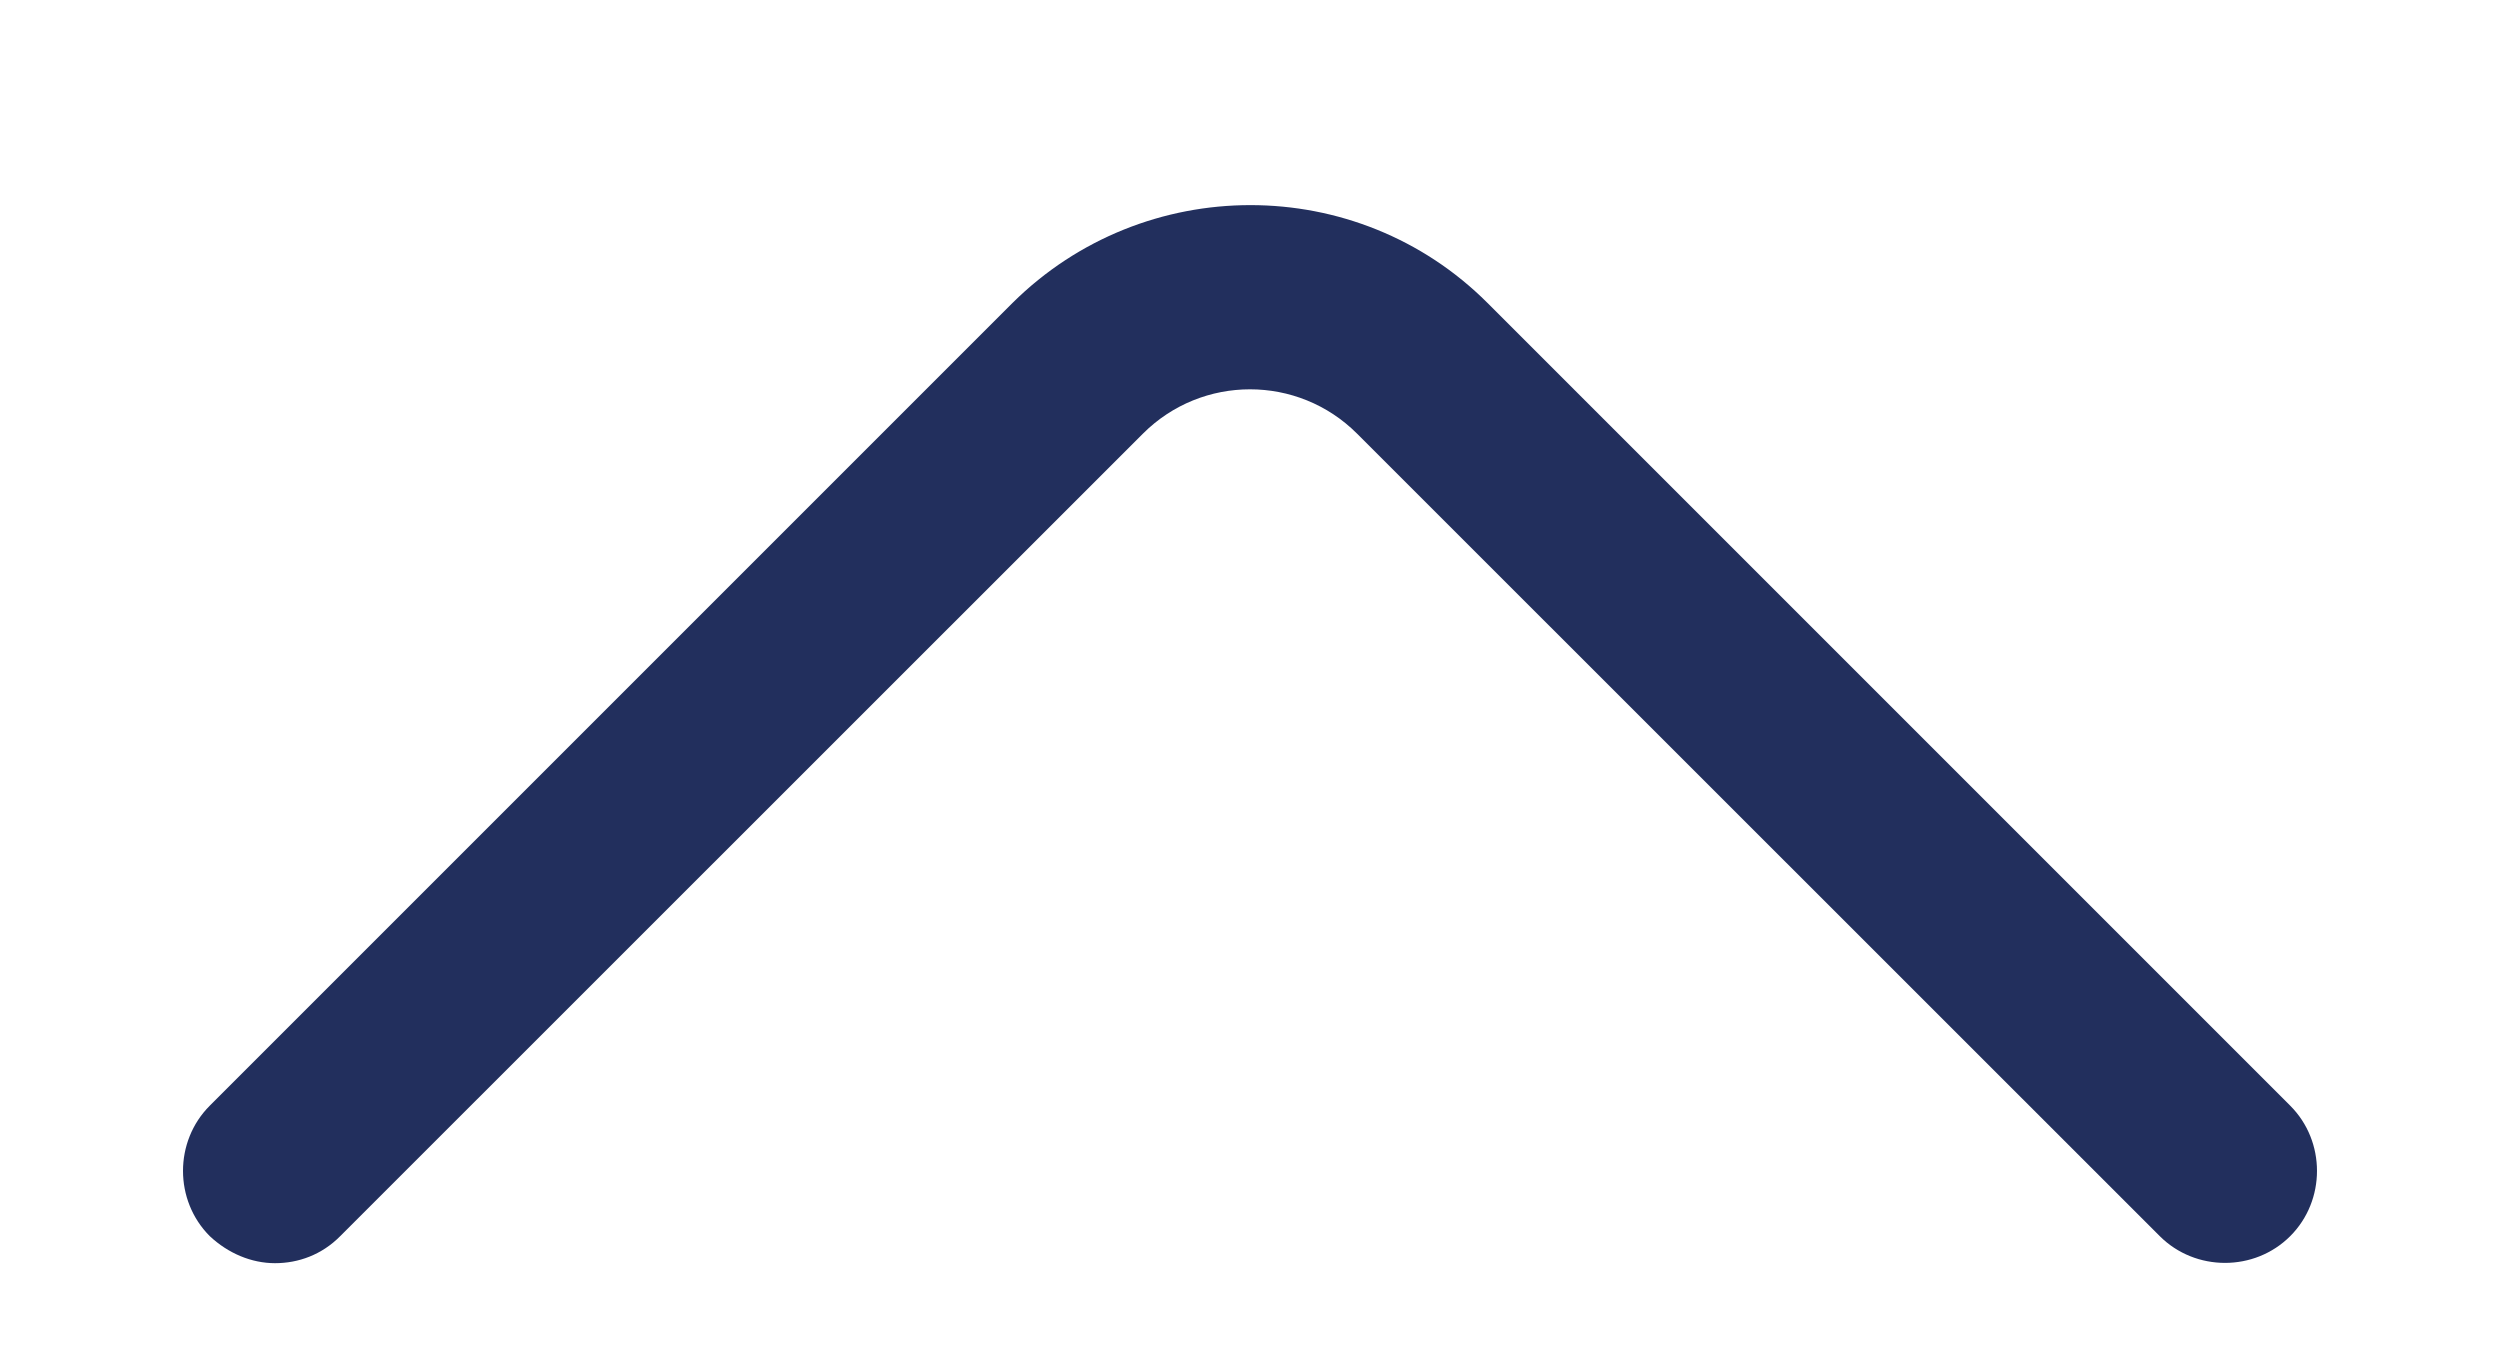 <svg width="11" height="6" viewBox="0 0 11 6" fill="none" xmlns="http://www.w3.org/2000/svg">
<path d="M1.21 5.558C1.313 5.558 1.416 5.521 1.497 5.439L5.029 1.908C5.289 1.648 5.711 1.648 5.971 1.908L9.503 5.439C9.66 5.596 9.92 5.596 10.077 5.439C10.234 5.282 10.234 5.022 10.077 4.865L6.545 1.333C5.971 0.759 5.034 0.759 4.455 1.333L0.923 4.865C0.766 5.022 0.766 5.282 0.923 5.439C1.004 5.515 1.107 5.558 1.21 5.558Z" fill="#222F5D"/>
</svg>
